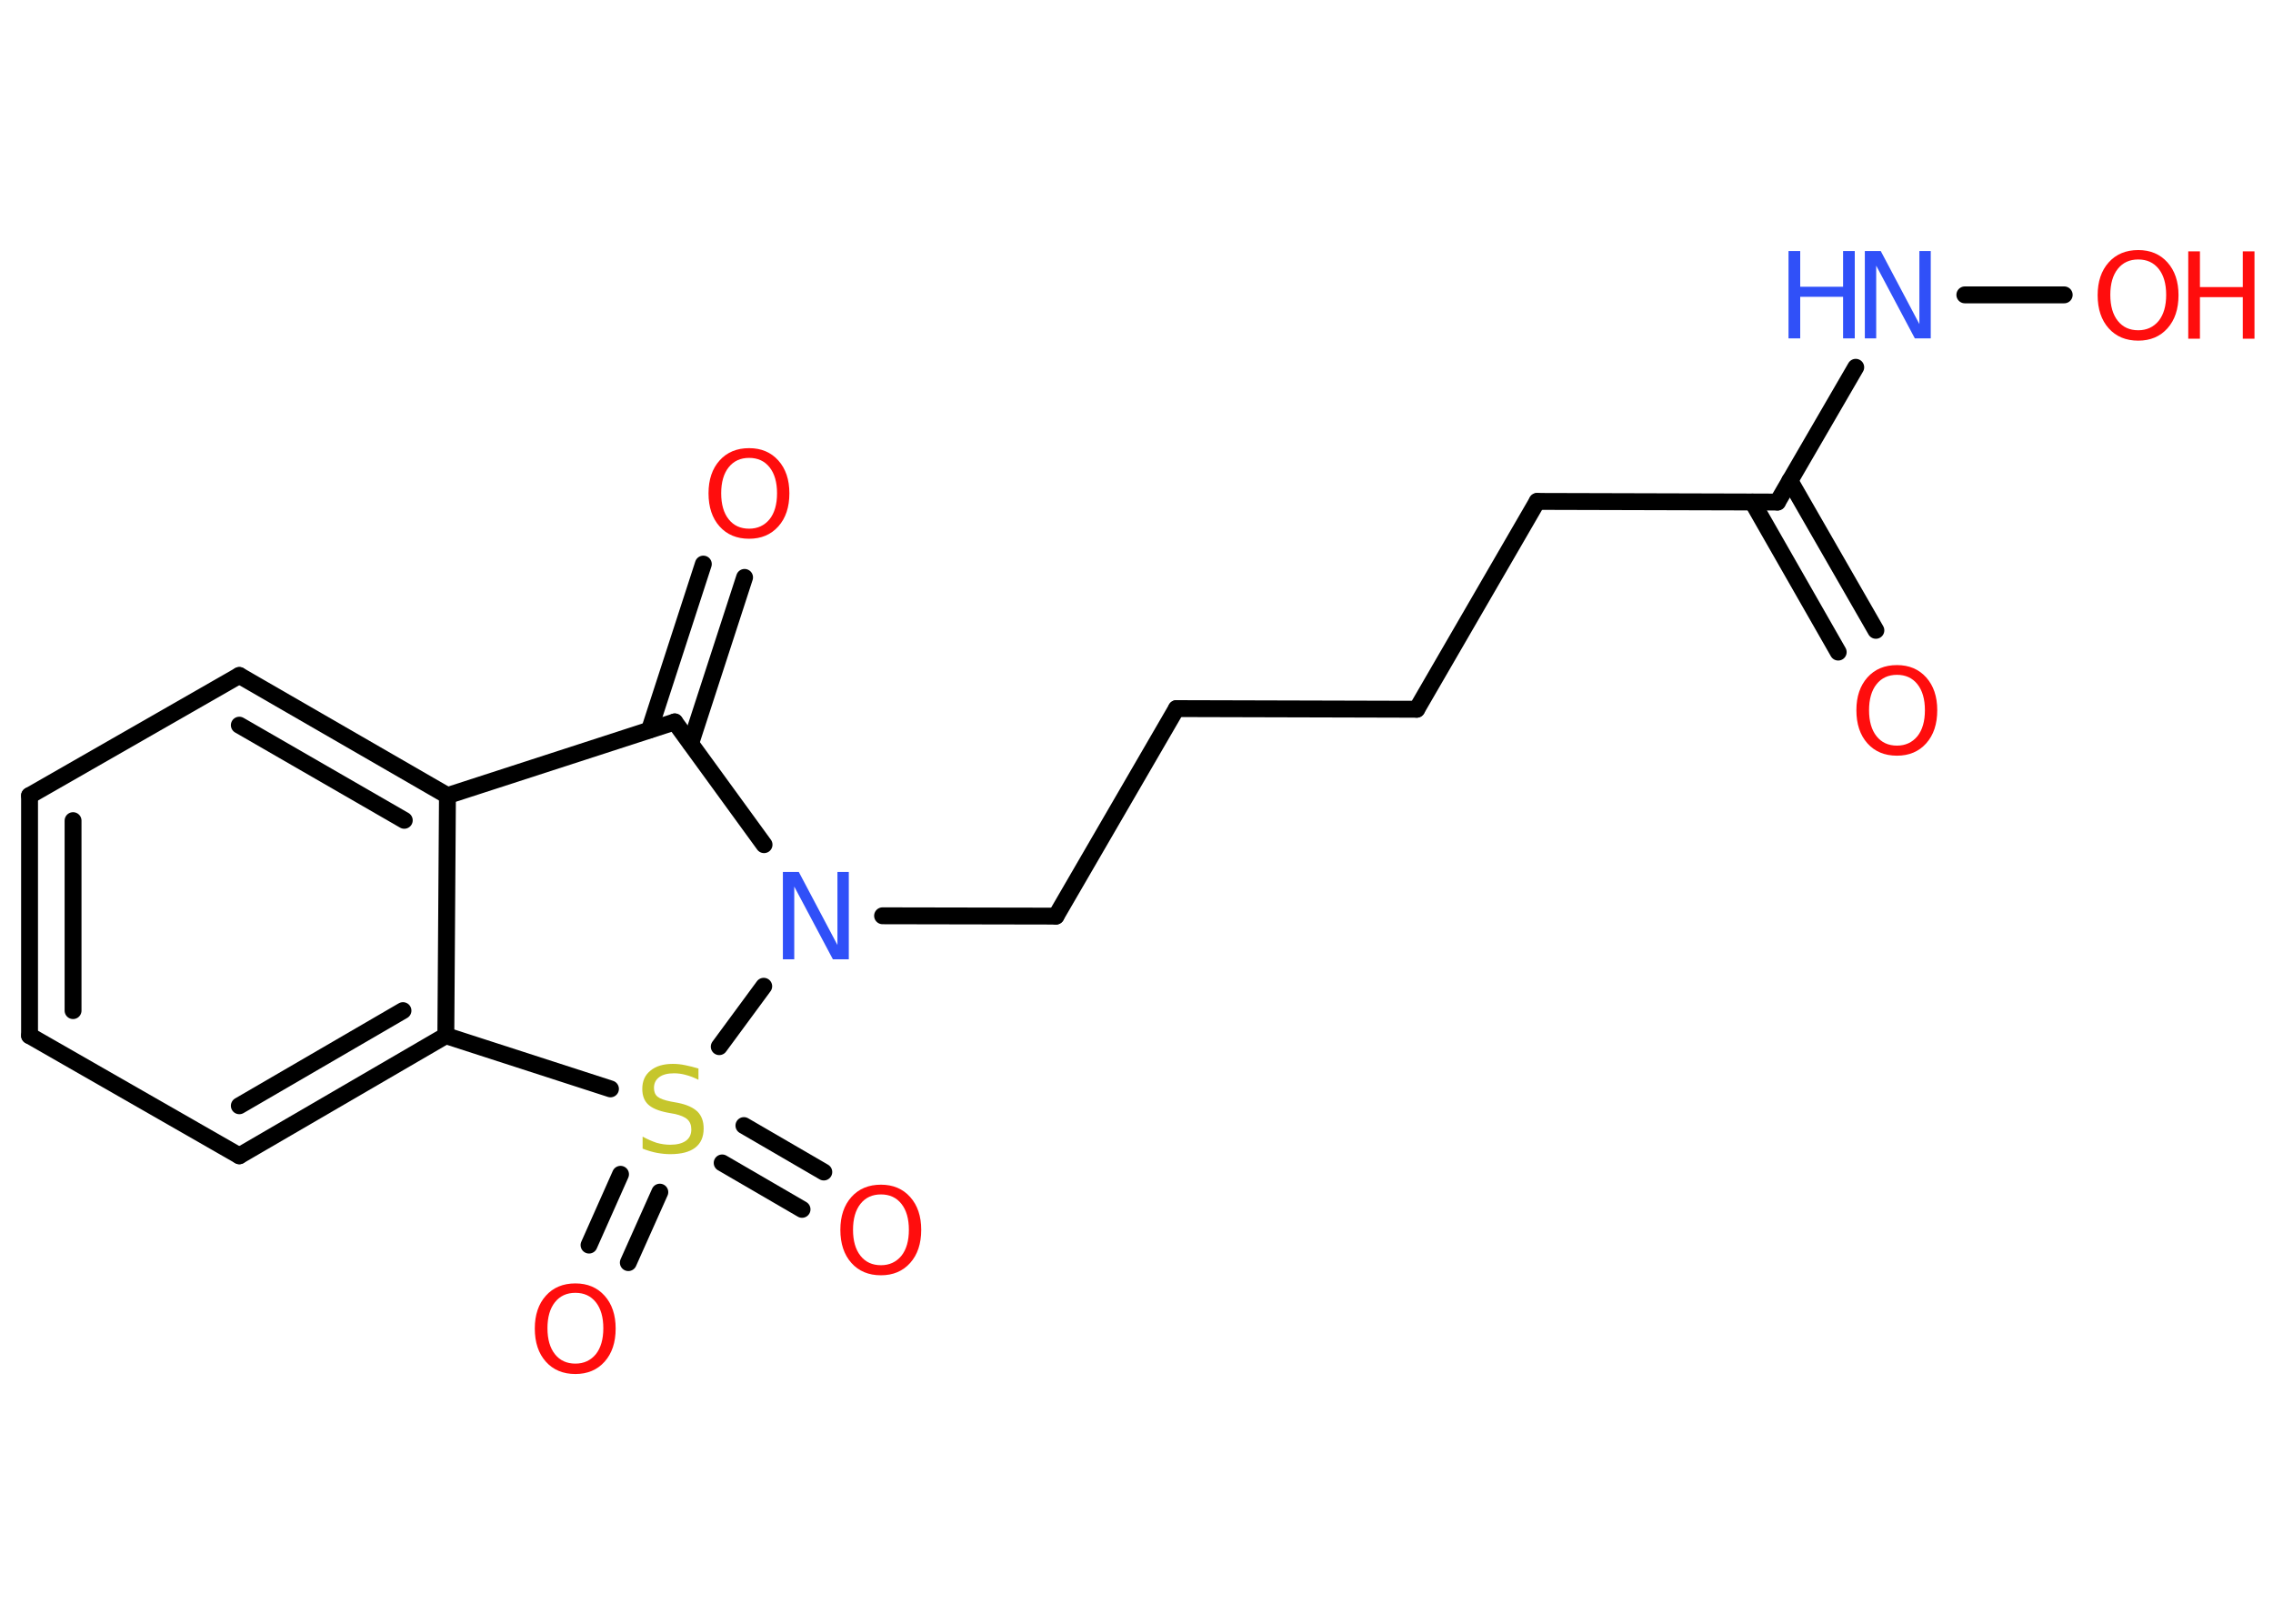 <?xml version='1.0' encoding='UTF-8'?>
<!DOCTYPE svg PUBLIC "-//W3C//DTD SVG 1.1//EN" "http://www.w3.org/Graphics/SVG/1.1/DTD/svg11.dtd">
<svg version='1.2' xmlns='http://www.w3.org/2000/svg' xmlns:xlink='http://www.w3.org/1999/xlink' width='70.0mm' height='50.0mm' viewBox='0 0 70.0 50.0'>
  <desc>Generated by the Chemistry Development Kit (http://github.com/cdk)</desc>
  <g stroke-linecap='round' stroke-linejoin='round' stroke='#000000' stroke-width='.52' fill='#FF0D0D'>
    <rect x='.0' y='.0' width='70.0' height='50.0' fill='#FFFFFF' stroke='none'/>
    <g id='mol1' class='mol'>
      <g id='mol1bnd1' class='bond'>
        <line x1='56.61' y1='20.08' x2='53.97' y2='15.46'/>
        <line x1='57.77' y1='19.41' x2='55.12' y2='14.8'/>
      </g>
      <line id='mol1bnd2' class='bond' x1='54.74' y1='15.46' x2='47.34' y2='15.44'/>
      <line id='mol1bnd3' class='bond' x1='47.34' y1='15.44' x2='43.63' y2='21.84'/>
      <line id='mol1bnd4' class='bond' x1='43.63' y1='21.84' x2='36.23' y2='21.82'/>
      <line id='mol1bnd5' class='bond' x1='36.23' y1='21.82' x2='32.52' y2='28.21'/>
      <line id='mol1bnd6' class='bond' x1='32.52' y1='28.21' x2='27.18' y2='28.2'/>
      <line id='mol1bnd7' class='bond' x1='23.53' y1='26.01' x2='20.78' y2='22.23'/>
      <g id='mol1bnd8' class='bond'>
        <line x1='20.0' y1='22.48' x2='21.66' y2='17.37'/>
        <line x1='21.27' y1='22.89' x2='22.93' y2='17.78'/>
      </g>
      <line id='mol1bnd9' class='bond' x1='20.78' y1='22.23' x2='13.78' y2='24.5'/>
      <g id='mol1bnd10' class='bond'>
        <line x1='13.78' y1='24.5' x2='7.37' y2='20.8'/>
        <line x1='12.45' y1='25.26' x2='7.37' y2='22.33'/>
      </g>
      <line id='mol1bnd11' class='bond' x1='7.37' y1='20.8' x2='.91' y2='24.5'/>
      <g id='mol1bnd12' class='bond'>
        <line x1='.91' y1='24.5' x2='.91' y2='31.89'/>
        <line x1='2.25' y1='25.27' x2='2.25' y2='31.12'/>
      </g>
      <line id='mol1bnd13' class='bond' x1='.91' y1='31.89' x2='7.37' y2='35.59'/>
      <g id='mol1bnd14' class='bond'>
        <line x1='7.37' y1='35.59' x2='13.73' y2='31.89'/>
        <line x1='7.37' y1='34.05' x2='12.41' y2='31.12'/>
      </g>
      <line id='mol1bnd15' class='bond' x1='13.78' y1='24.5' x2='13.73' y2='31.89'/>
      <line id='mol1bnd16' class='bond' x1='13.73' y1='31.89' x2='18.8' y2='33.53'/>
      <line id='mol1bnd17' class='bond' x1='23.52' y1='30.37' x2='22.15' y2='32.23'/>
      <g id='mol1bnd18' class='bond'>
        <line x1='20.32' y1='36.71' x2='19.35' y2='38.88'/>
        <line x1='19.11' y1='36.16' x2='18.14' y2='38.34'/>
      </g>
      <g id='mol1bnd19' class='bond'>
        <line x1='22.91' y1='34.66' x2='25.37' y2='36.09'/>
        <line x1='22.24' y1='35.81' x2='24.7' y2='37.24'/>
      </g>
      <line id='mol1bnd20' class='bond' x1='54.74' y1='15.46' x2='57.15' y2='11.31'/>
      <line id='mol1bnd21' class='bond' x1='60.51' y1='9.08' x2='63.57' y2='9.08'/>
      <path id='mol1atm1' class='atom' d='M58.42 20.78q-.4 .0 -.63 .29q-.23 .29 -.23 .8q.0 .51 .23 .8q.23 .29 .63 .29q.39 .0 .63 -.29q.23 -.29 .23 -.8q.0 -.51 -.23 -.8q-.23 -.29 -.63 -.29zM58.42 20.48q.56 .0 .9 .38q.34 .38 .34 1.01q.0 .64 -.34 1.02q-.34 .38 -.9 .38q-.57 .0 -.91 -.38q-.34 -.38 -.34 -1.02q.0 -.63 .34 -1.01q.34 -.38 .91 -.38z' stroke='none'/>
      <path id='mol1atm7' class='atom' d='M24.11 26.85h.49l1.19 2.25v-2.25h.35v2.69h-.49l-1.19 -2.24v2.24h-.35v-2.69z' stroke='none' fill='#3050F8'/>
      <path id='mol1atm9' class='atom' d='M23.07 14.1q-.4 .0 -.63 .29q-.23 .29 -.23 .8q.0 .51 .23 .8q.23 .29 .63 .29q.39 .0 .63 -.29q.23 -.29 .23 -.8q.0 -.51 -.23 -.8q-.23 -.29 -.63 -.29zM23.07 13.8q.56 .0 .9 .38q.34 .38 .34 1.01q.0 .64 -.34 1.02q-.34 .38 -.9 .38q-.57 .0 -.91 -.38q-.34 -.38 -.34 -1.02q.0 -.63 .34 -1.01q.34 -.38 .91 -.38z' stroke='none'/>
      <path id='mol1atm16' class='atom' d='M21.51 32.9v.35q-.2 -.1 -.39 -.15q-.18 -.05 -.36 -.05q-.3 .0 -.46 .12q-.16 .12 -.16 .33q.0 .18 .11 .27q.11 .09 .41 .15l.22 .04q.4 .08 .6 .27q.19 .19 .19 .52q.0 .39 -.26 .59q-.26 .2 -.77 .2q-.19 .0 -.41 -.04q-.21 -.04 -.44 -.13v-.37q.22 .12 .43 .19q.21 .06 .42 .06q.31 .0 .48 -.12q.17 -.12 .17 -.35q.0 -.2 -.12 -.31q-.12 -.11 -.4 -.17l-.22 -.04q-.41 -.08 -.59 -.25q-.18 -.17 -.18 -.48q.0 -.36 .25 -.56q.25 -.21 .69 -.21q.19 .0 .38 .04q.2 .04 .4 .1z' stroke='none' fill='#C6C62C'/>
      <path id='mol1atm17' class='atom' d='M17.72 39.81q-.4 .0 -.63 .29q-.23 .29 -.23 .8q.0 .51 .23 .8q.23 .29 .63 .29q.39 .0 .63 -.29q.23 -.29 .23 -.8q.0 -.51 -.23 -.8q-.23 -.29 -.63 -.29zM17.72 39.52q.56 .0 .9 .38q.34 .38 .34 1.01q.0 .64 -.34 1.02q-.34 .38 -.9 .38q-.57 .0 -.91 -.38q-.34 -.38 -.34 -1.02q.0 -.63 .34 -1.01q.34 -.38 .91 -.38z' stroke='none'/>
      <path id='mol1atm18' class='atom' d='M27.13 36.78q-.4 .0 -.63 .29q-.23 .29 -.23 .8q.0 .51 .23 .8q.23 .29 .63 .29q.39 .0 .63 -.29q.23 -.29 .23 -.8q.0 -.51 -.23 -.8q-.23 -.29 -.63 -.29zM27.13 36.48q.56 .0 .9 .38q.34 .38 .34 1.01q.0 .64 -.34 1.02q-.34 .38 -.9 .38q-.57 .0 -.91 -.38q-.34 -.38 -.34 -1.02q.0 -.63 .34 -1.01q.34 -.38 .91 -.38z' stroke='none'/>
      <g id='mol1atm19' class='atom'>
        <path d='M57.43 7.73h.49l1.19 2.25v-2.25h.35v2.69h-.49l-1.19 -2.24v2.24h-.35v-2.69z' stroke='none' fill='#3050F8'/>
        <path d='M55.08 7.73h.36v1.1h1.32v-1.1h.36v2.69h-.36v-1.28h-1.32v1.28h-.36v-2.69z' stroke='none' fill='#3050F8'/>
      </g>
      <g id='mol1atm20' class='atom'>
        <path d='M65.85 7.99q-.4 .0 -.63 .29q-.23 .29 -.23 .8q.0 .51 .23 .8q.23 .29 .63 .29q.39 .0 .63 -.29q.23 -.29 .23 -.8q.0 -.51 -.23 -.8q-.23 -.29 -.63 -.29zM65.85 7.7q.56 .0 .9 .38q.34 .38 .34 1.01q.0 .64 -.34 1.02q-.34 .38 -.9 .38q-.57 .0 -.91 -.38q-.34 -.38 -.34 -1.02q.0 -.63 .34 -1.01q.34 -.38 .91 -.38z' stroke='none'/>
        <path d='M67.39 7.74h.36v1.1h1.32v-1.1h.36v2.69h-.36v-1.28h-1.32v1.28h-.36v-2.69z' stroke='none'/>
      </g>
    </g>
  </g>
</svg>
